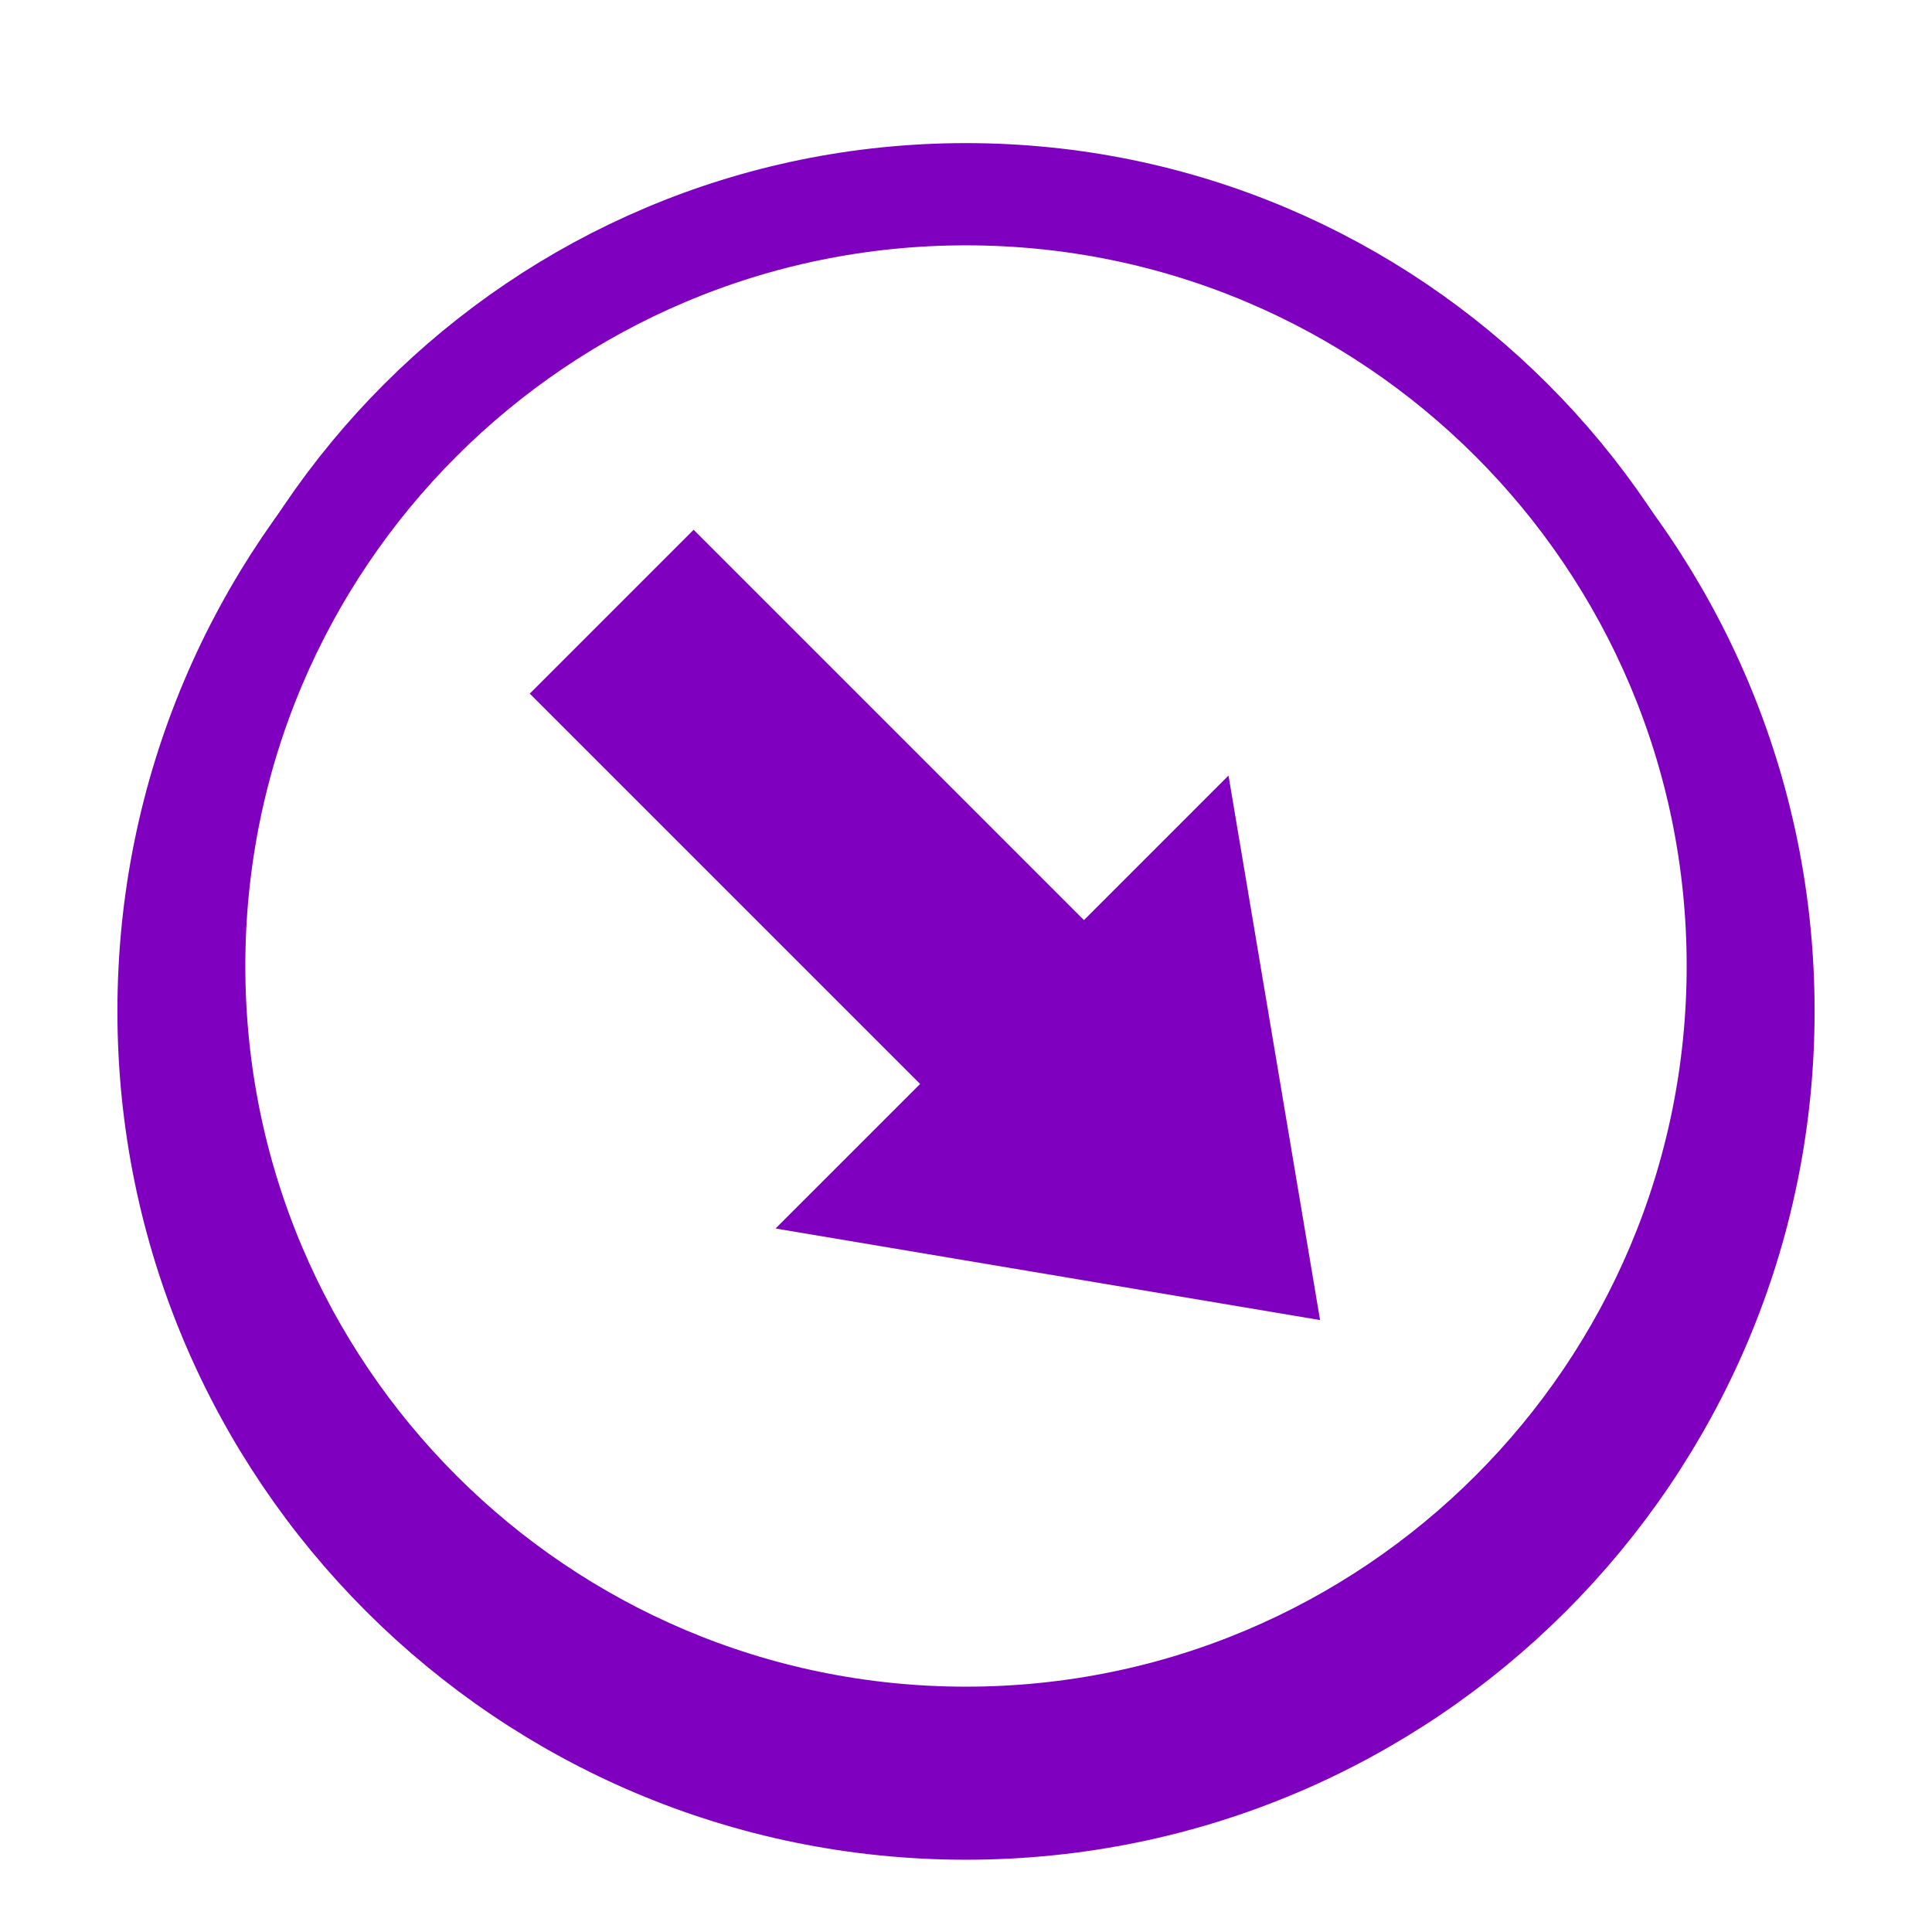 <svg width="378" height="378" xmlns="http://www.w3.org/2000/svg" xmlns:xlink="http://www.w3.org/1999/xlink" overflow="hidden"><defs><filter id="fx0" x="-10%" y="-10%" width="120%" height="120%" filterUnits="userSpaceOnUse" primitiveUnits="userSpaceOnUse"><feComponentTransfer color-interpolation-filters="sRGB"><feFuncR type="discrete" tableValues="0 0"/><feFuncG type="discrete" tableValues="0 0"/><feFuncB type="discrete" tableValues="0 0"/><feFuncA type="linear" slope="0.4" intercept="0"/></feComponentTransfer><feGaussianBlur stdDeviation="1.778 1.778"/></filter><clipPath id="clip1"><rect x="0" y="0" width="378" height="378"/></clipPath><clipPath id="clip2"><path d="M189 38C105.605 38 38 105.605 38 189 38 272.395 105.605 340 189 340 272.395 340 340 272.395 340 189 340 105.605 272.395 38 189 38ZM5.63264e-06 5.63264e-06 378 5.63264e-06 378 378 5.63264e-06 378Z" fill-rule="evenodd" clip-rule="evenodd"/></clipPath><clipPath id="clip3"><rect x="-2" y="-2" width="349" height="349"/></clipPath><clipPath id="clip4"><rect x="0" y="0" width="346" height="346"/></clipPath></defs><g clip-path="url(#clip1)"><rect x="0" y="0" width="378" height="378" fill="#FFFFFF"/><g clip-path="url(#clip2)"><g clip-path="url(#clip3)" filter="url(#fx0)" transform="translate(16 25)"><g clip-path="url(#clip4)"><path d="M17.47 172.83C17.47 86.933 87.103 17.3 173 17.3 258.897 17.3 328.53 86.933 328.53 172.83 328.53 258.727 258.897 328.36 173 328.36 87.103 328.36 17.47 258.727 17.47 172.83Z" stroke="#8000C0" stroke-width="21" stroke-miterlimit="8" fill="#FFFFFF" fill-rule="evenodd"/></g></g></g><path d="M38 189C38 105.605 105.605 38 189 38 272.395 38 340 105.605 340 189 340 272.395 272.395 340 189 340 105.605 340 38 272.395 38 189Z" stroke="#8000C0" stroke-width="20" stroke-miterlimit="8" fill="#FFFFFF" fill-rule="evenodd"/><path d="M135.708 103.652 212.075 180.02 240.359 151.735 258.273 258.273 151.735 240.359 180.02 212.075 103.652 135.708Z" fill="#8000C0" fill-rule="evenodd"/></g></svg>
